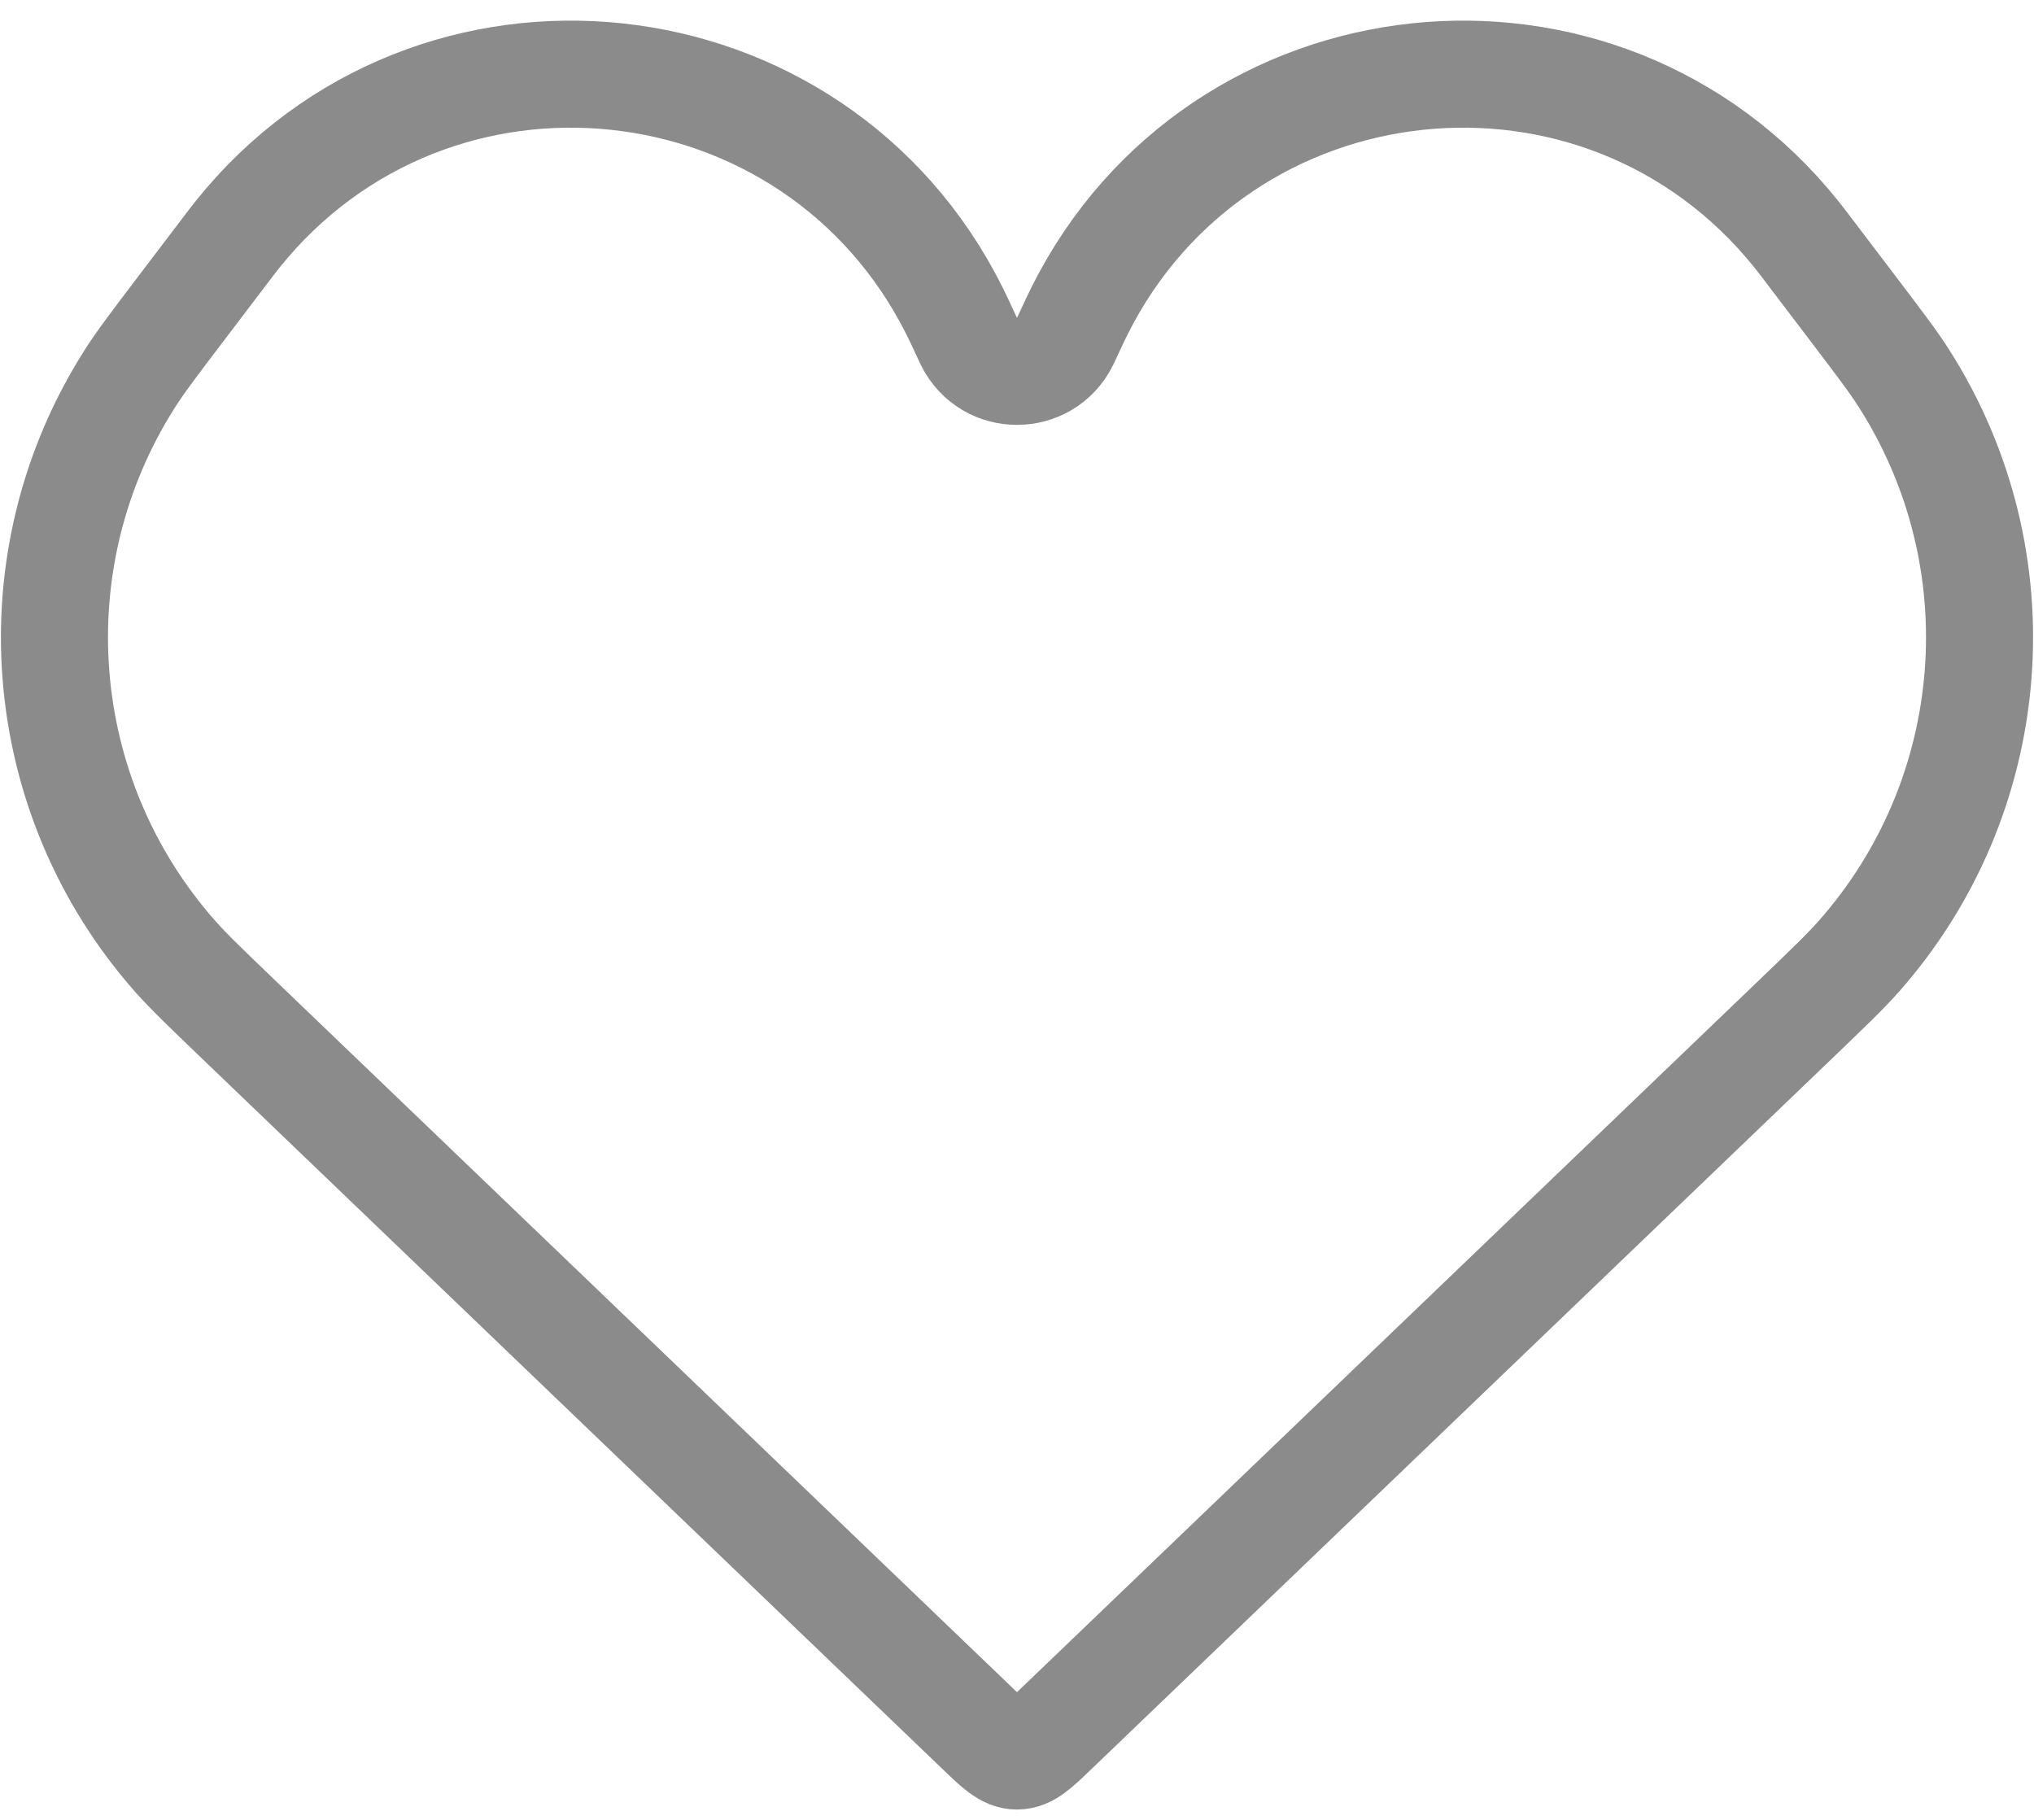 <svg width="38" height="34" viewBox="0 0 38 34" fill="none" xmlns="http://www.w3.org/2000/svg">
<path d="M4.441 19.031L18.308 32.336C18.635 32.65 18.799 32.807 19 32.807C19.201 32.807 19.365 32.65 19.692 32.336L33.559 19.031C34.174 18.44 34.481 18.145 34.727 17.867C37.384 14.86 37.729 10.457 35.573 7.073C35.374 6.76 35.116 6.42 34.6 5.741L33.901 4.821C33.72 4.582 33.629 4.462 33.562 4.379C29.912 -0.17 22.777 0.591 20.168 5.808C20.12 5.903 20.056 6.039 19.93 6.311C19.91 6.353 19.9 6.374 19.893 6.388C19.524 7.121 18.476 7.121 18.107 6.388C18.1 6.374 18.09 6.353 18.07 6.311C17.944 6.039 17.88 5.903 17.832 5.808C15.223 0.591 8.088 -0.17 4.438 4.379C4.371 4.462 4.28 4.582 4.099 4.821L4.099 4.821L3.4 5.741C2.884 6.42 2.626 6.76 2.427 7.073C0.271 10.457 0.616 14.86 3.273 17.867C3.519 18.145 3.826 18.44 4.441 19.031L4.441 19.031Z" stroke="#8B8B8B" stroke-width="2"/>
</svg>
